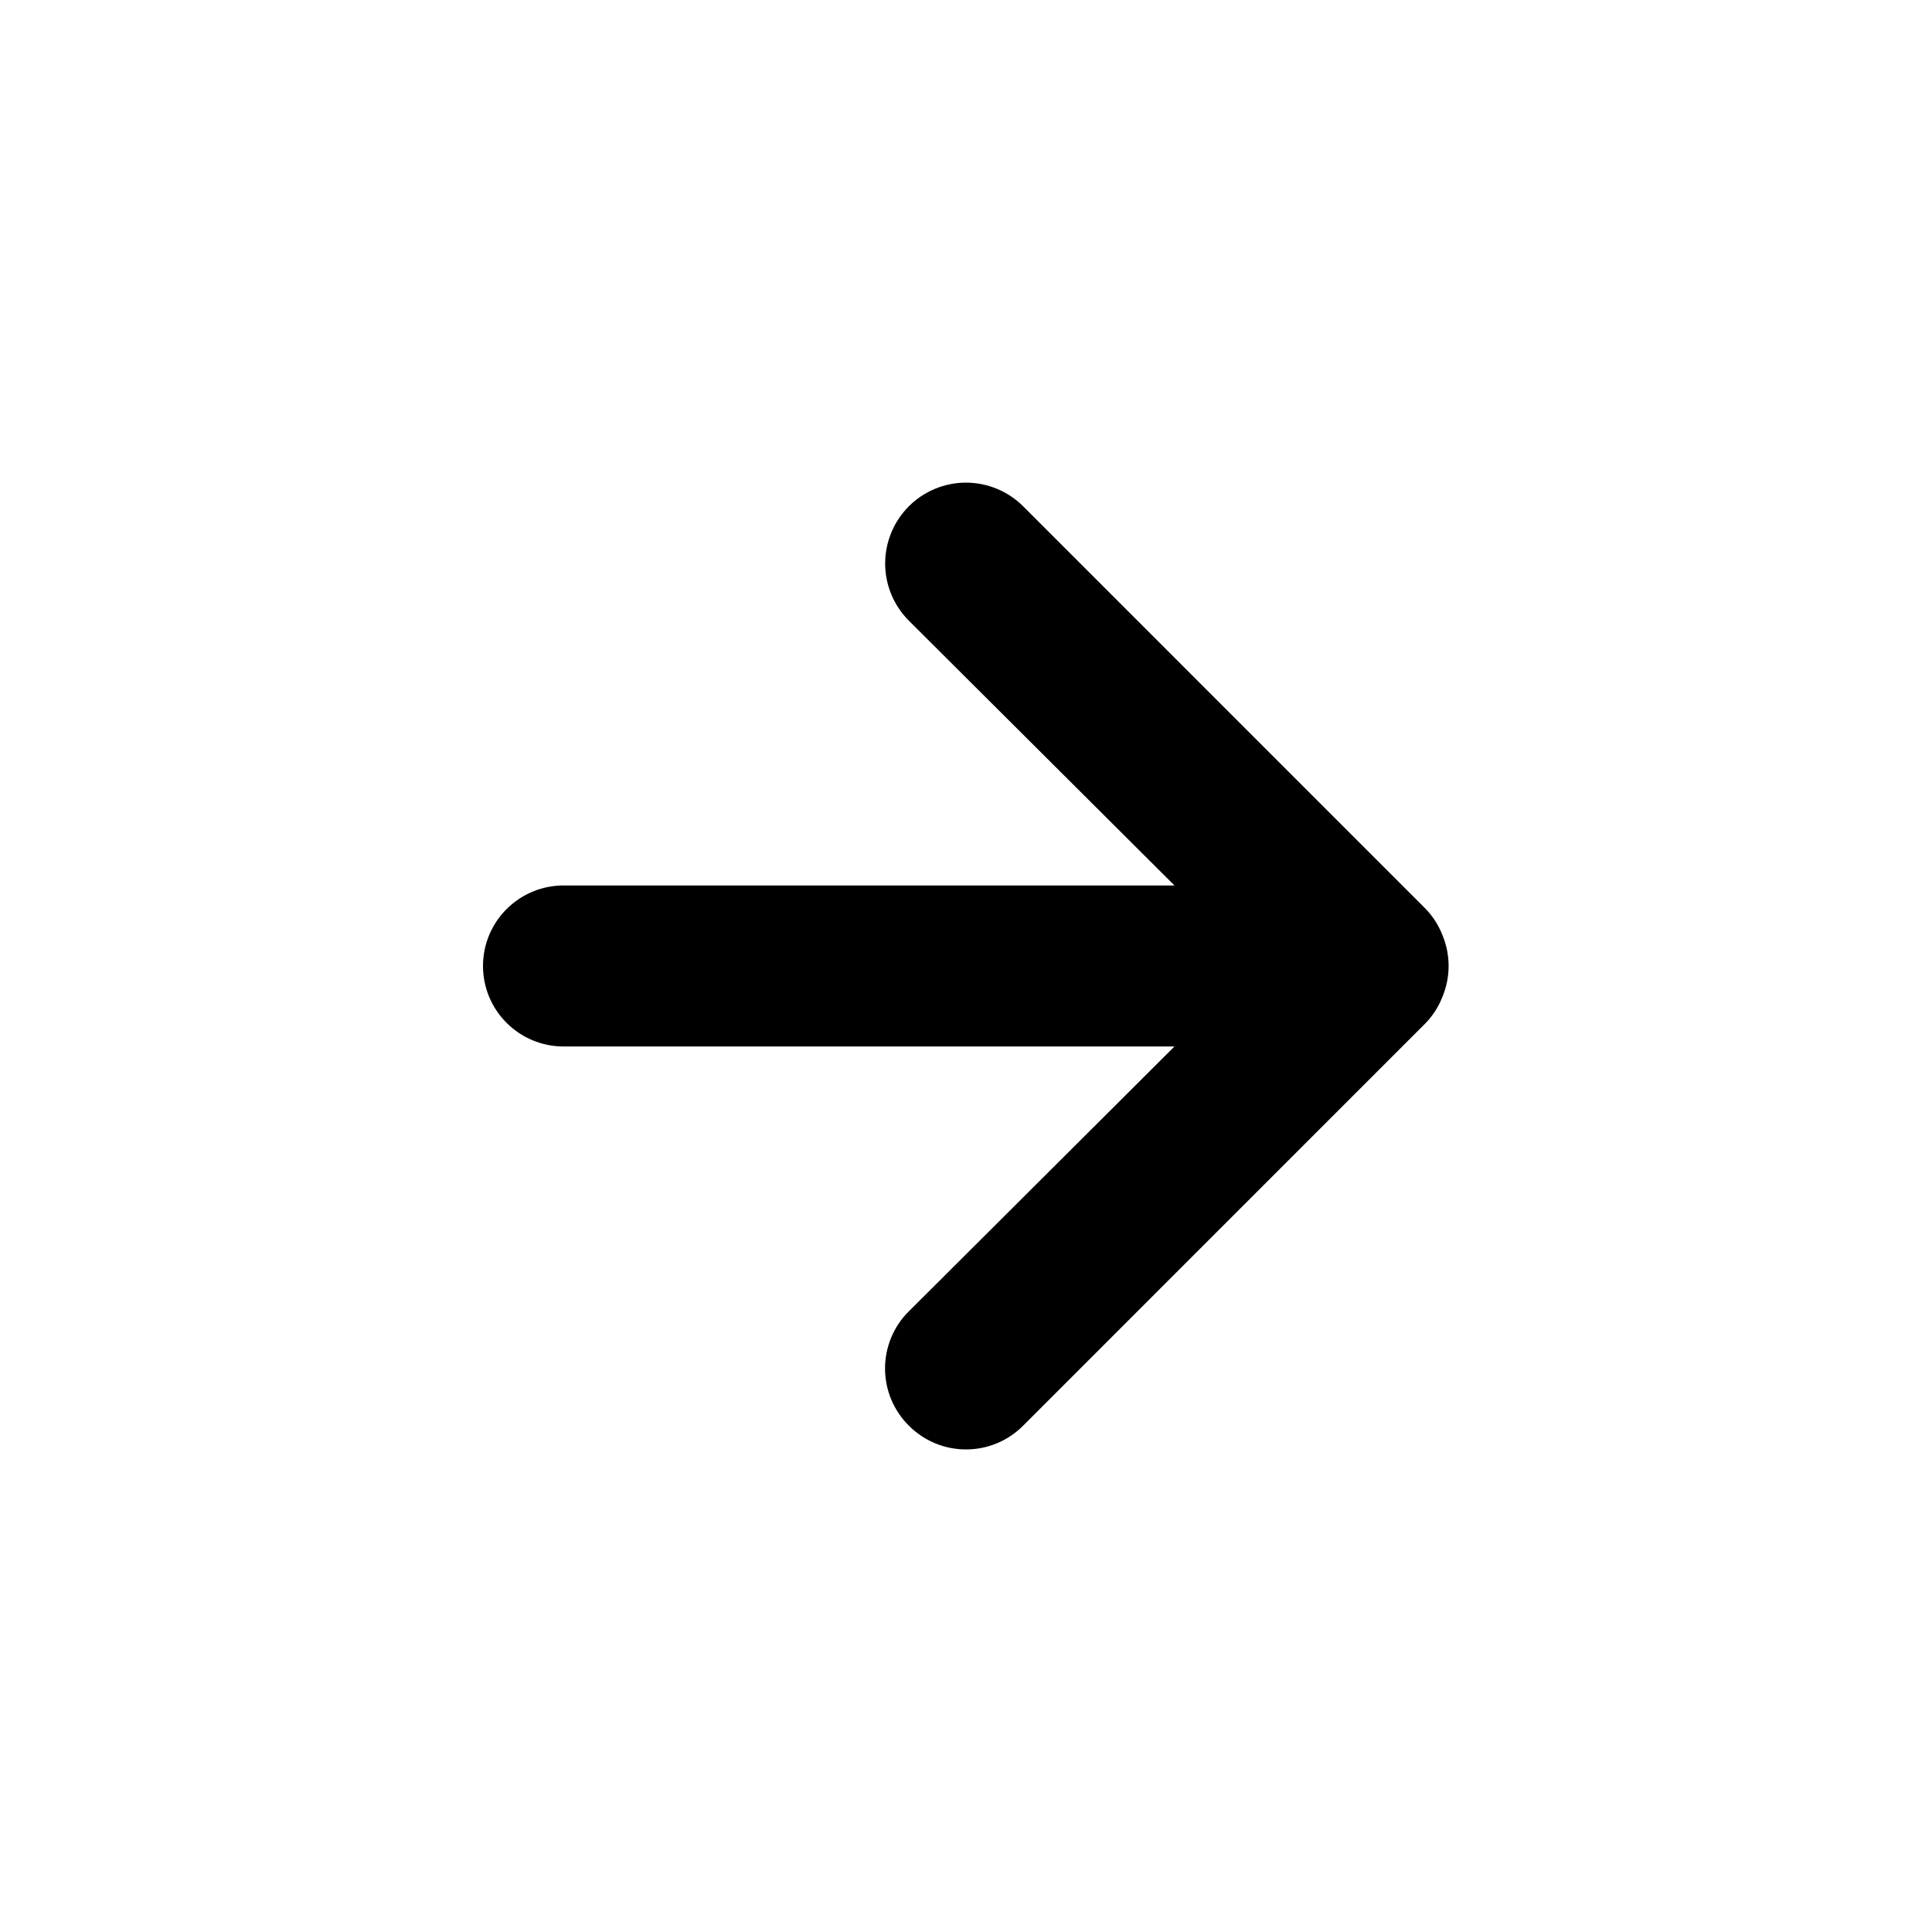 <svg width="32" height="32" viewBox="0 0 32 32" fill="none" xmlns="http://www.w3.org/2000/svg">
<path d="M23.893 15.493C23.83 15.329 23.735 15.18 23.613 15.053L16.947 8.386C16.822 8.262 16.675 8.163 16.512 8.096C16.35 8.029 16.176 7.994 16 7.994C15.645 7.994 15.304 8.135 15.053 8.386C14.929 8.511 14.83 8.658 14.763 8.821C14.696 8.983 14.661 9.157 14.661 9.333C14.661 9.688 14.802 10.028 15.053 10.28L19.453 14.666H9.333C8.98 14.666 8.641 14.807 8.391 15.057C8.14 15.307 8 15.646 8 16C8 16.353 8.14 16.692 8.391 16.942C8.641 17.192 8.98 17.333 9.333 17.333H19.453L15.053 21.72C14.928 21.843 14.829 21.991 14.761 22.154C14.694 22.316 14.659 22.49 14.659 22.666C14.659 22.842 14.694 23.017 14.761 23.179C14.829 23.341 14.928 23.489 15.053 23.613C15.177 23.738 15.325 23.837 15.487 23.905C15.65 23.973 15.824 24.007 16 24.007C16.176 24.007 16.35 23.973 16.513 23.905C16.675 23.837 16.823 23.738 16.947 23.613L23.613 16.946C23.735 16.82 23.83 16.67 23.893 16.506C24.027 16.182 24.027 15.818 23.893 15.493Z" fill="black"/>
</svg>
